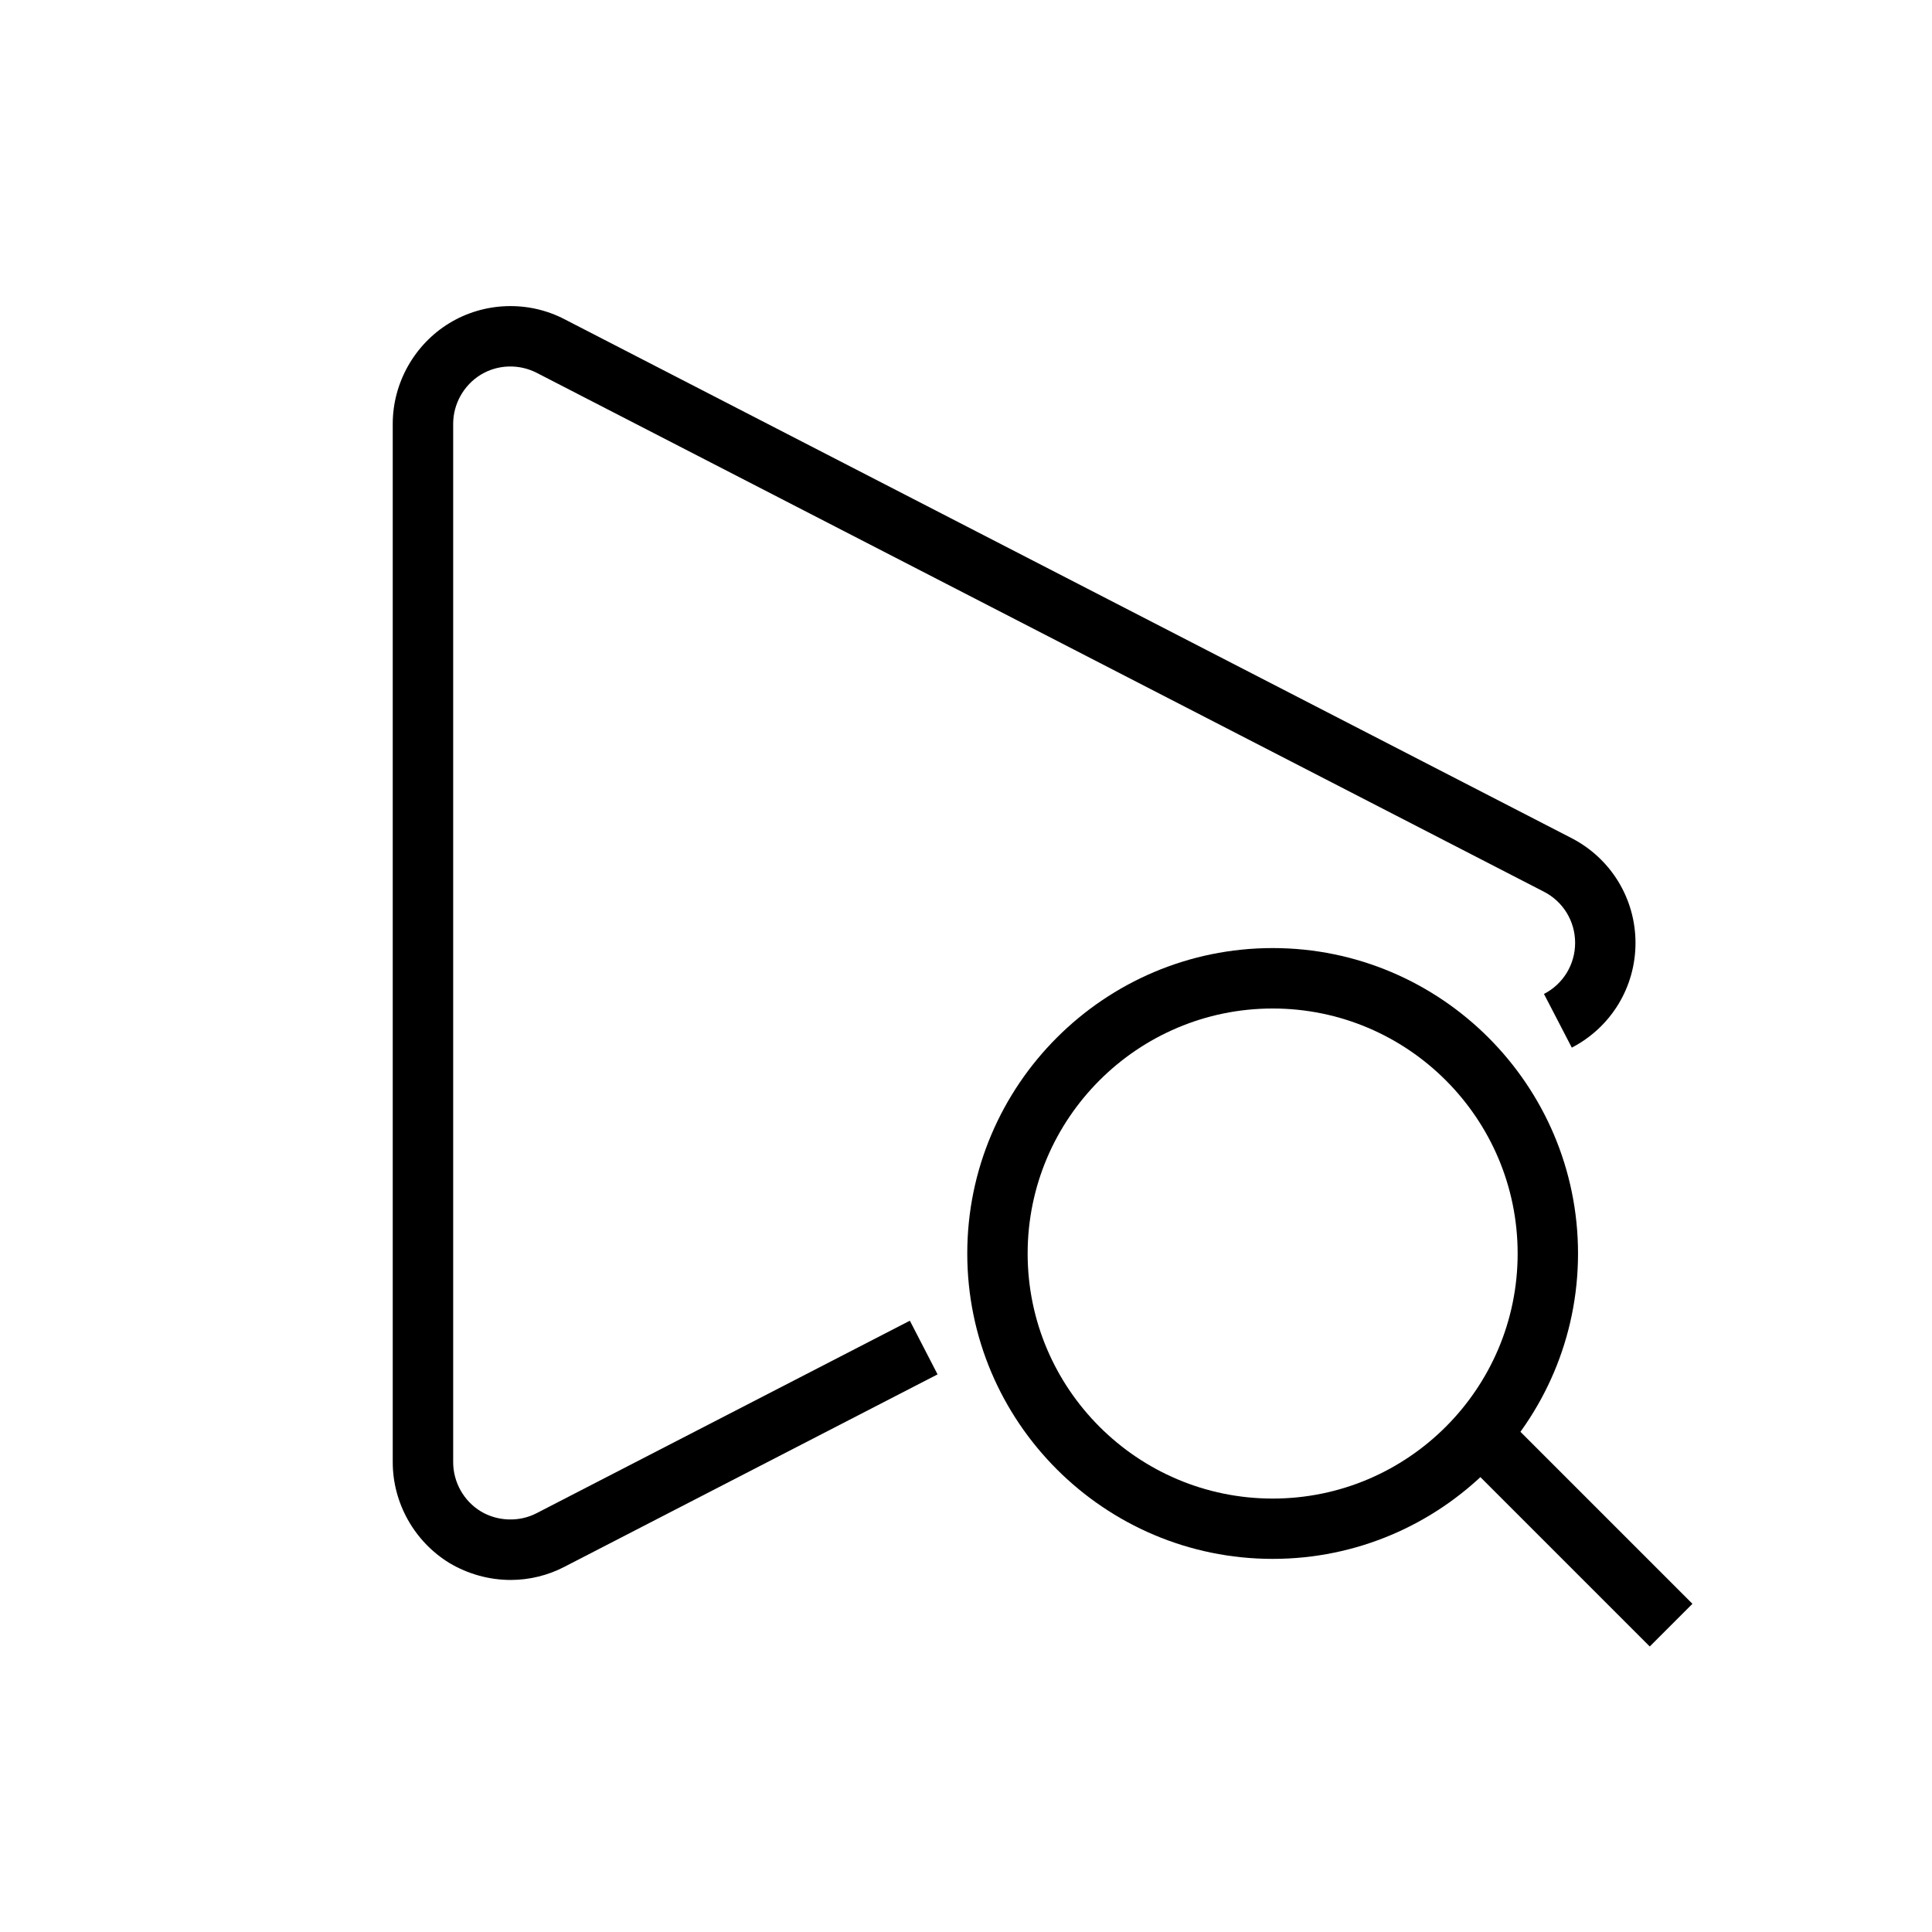 <?xml version="1.0" encoding="utf-8"?>
<!-- Generator: Adobe Illustrator 15.1.0, SVG Export Plug-In  -->
<!DOCTYPE svg PUBLIC "-//W3C//DTD SVG 1.1//EN" "http://www.w3.org/Graphics/SVG/1.1/DTD/svg11.dtd">
<svg version="1.1"
	 xmlns="http://www.w3.org/2000/svg" xmlns:xlink="http://www.w3.org/1999/xlink" xmlns:a="http://ns.adobe.com/AdobeSVGViewerExtensions/3.0/"
	 x="0px" y="0px" width="32px" height="32px" viewBox="0 0 32 32" overflow="visible" enable-background="new 0 0 32 32"
	 xml:space="preserve">
<path d="M21.08,25.82c-2.789,0-5.059-2.269-5.059-5.058s2.27-5.059,5.059-5.059c2.788,0,5.057,2.27,5.057,5.059
	S23.868,25.82,21.08,25.82z M21.08,16.704c-2.238,0-4.059,1.82-4.059,4.059c0,2.237,1.82,4.058,4.059,4.058
	c2.237,0,4.057-1.82,4.057-4.058C25.137,18.524,23.317,16.704,21.08,16.704z"/>
<rect x="23.824" y="24.821" transform="matrix(0.707 0.707 -0.707 0.707 25.535 -11.03)" width="4.529" height="1"/>
<path d="M8.459,26.169c-0.357,0-0.709-0.098-1.016-0.281c-0.579-0.354-0.938-0.993-0.938-1.669V7.02
	c0-0.676,0.358-1.313,0.935-1.666C8.019,5,8.752,4.975,9.353,5.289l16.679,8.594c0.652,0.338,1.057,1.003,1.057,1.735
	s-0.404,1.396-1.055,1.734l-0.461-0.889c0.318-0.164,0.516-0.488,0.516-0.846s-0.197-0.683-0.516-0.847L8.893,6.177
	c-0.294-0.152-0.65-0.142-0.931,0.03C7.681,6.379,7.506,6.69,7.506,7.02v17.199c0,0.33,0.175,0.642,0.456,0.813
	c0.274,0.166,0.636,0.183,0.928,0.03l6.18-3.187l0.459,0.889L9.351,25.95C9.078,26.093,8.769,26.169,8.459,26.169z"/>
</svg>
